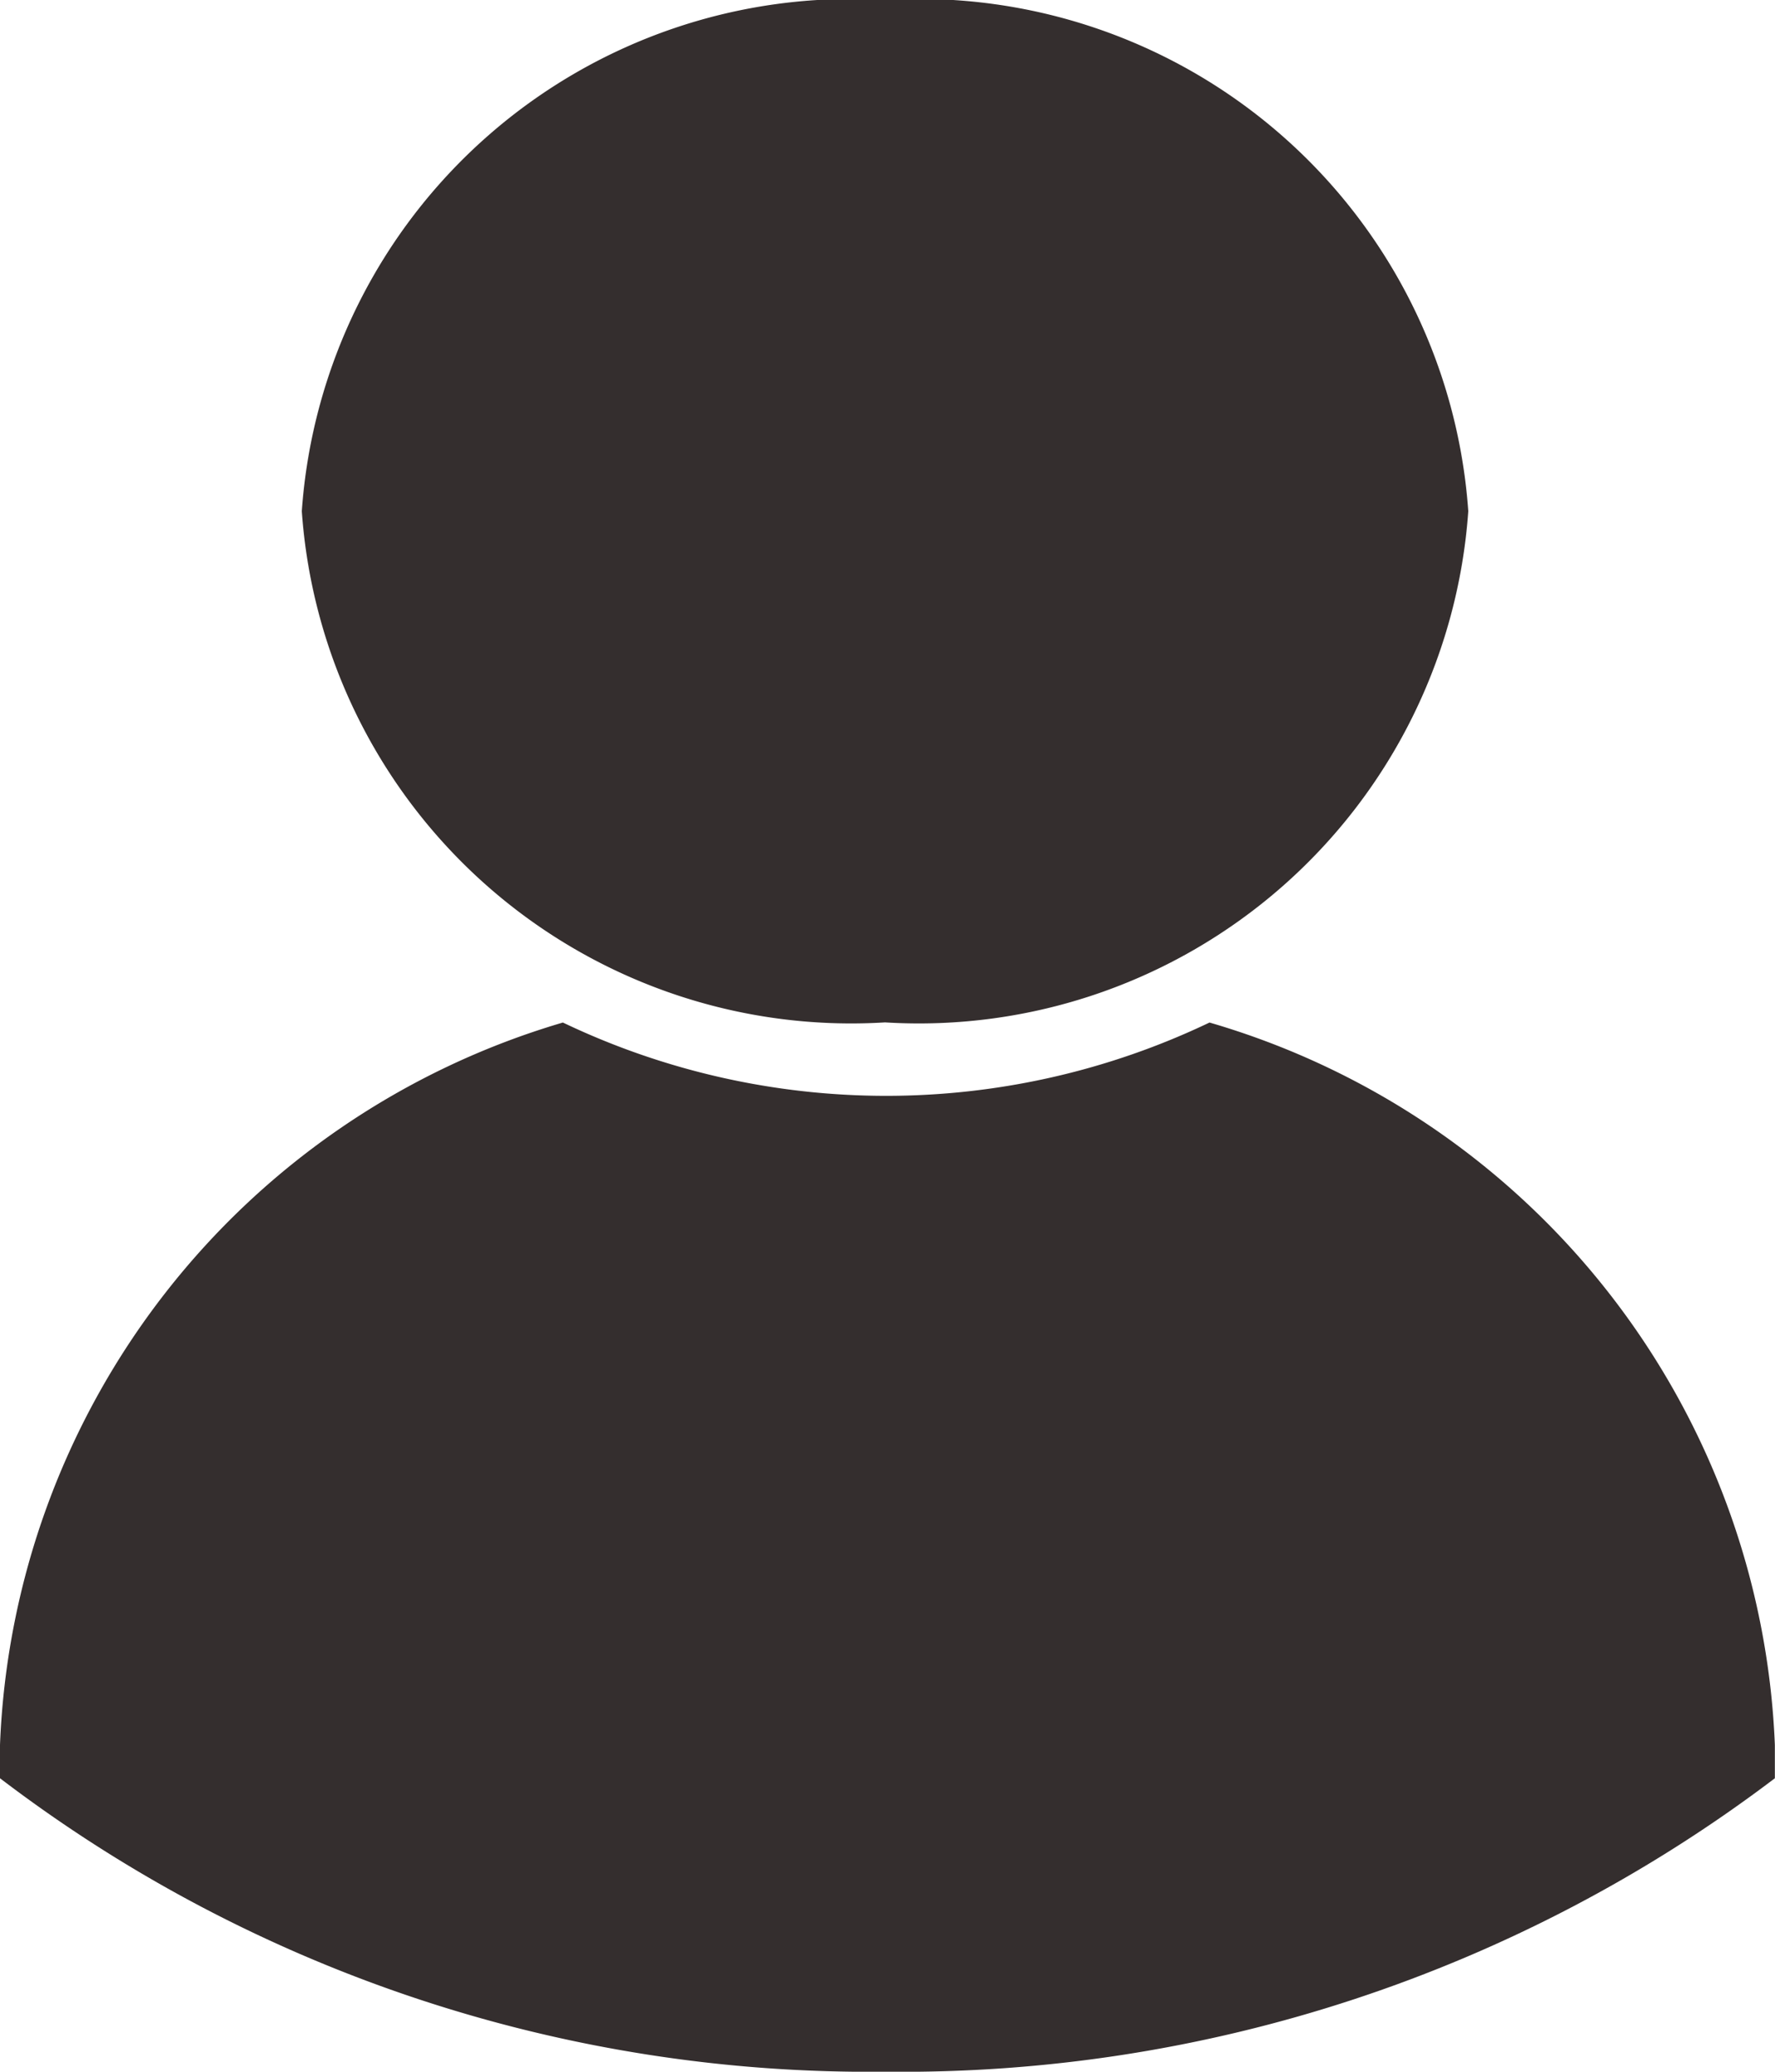 <svg id="profile" xmlns="http://www.w3.org/2000/svg" width="12.992" height="15.157" viewBox="0 0 12.992 15.157">
  <g id="OBJECTS" transform="translate(0)">
    <path id="Path_10" data-name="Path 10" d="M8.853,7.481a5.489,5.489,0,0,1-4.733,0A5.743,5.743,0,0,0,0,12.766v.244a10.491,10.491,0,0,0,6.477,2.147,10.576,10.576,0,0,0,6.514-2.147v-.244A5.747,5.747,0,0,0,8.853,7.481ZM6.477,0A4.031,4.031,0,0,0,2.209,3.74a4.031,4.031,0,0,0,4.269,3.74,4.031,4.031,0,0,0,4.269-3.74A4.031,4.031,0,0,0,6.477,0Z" transform="translate(0 0)" fill="#342e2e"/>
  </g>
</svg>
